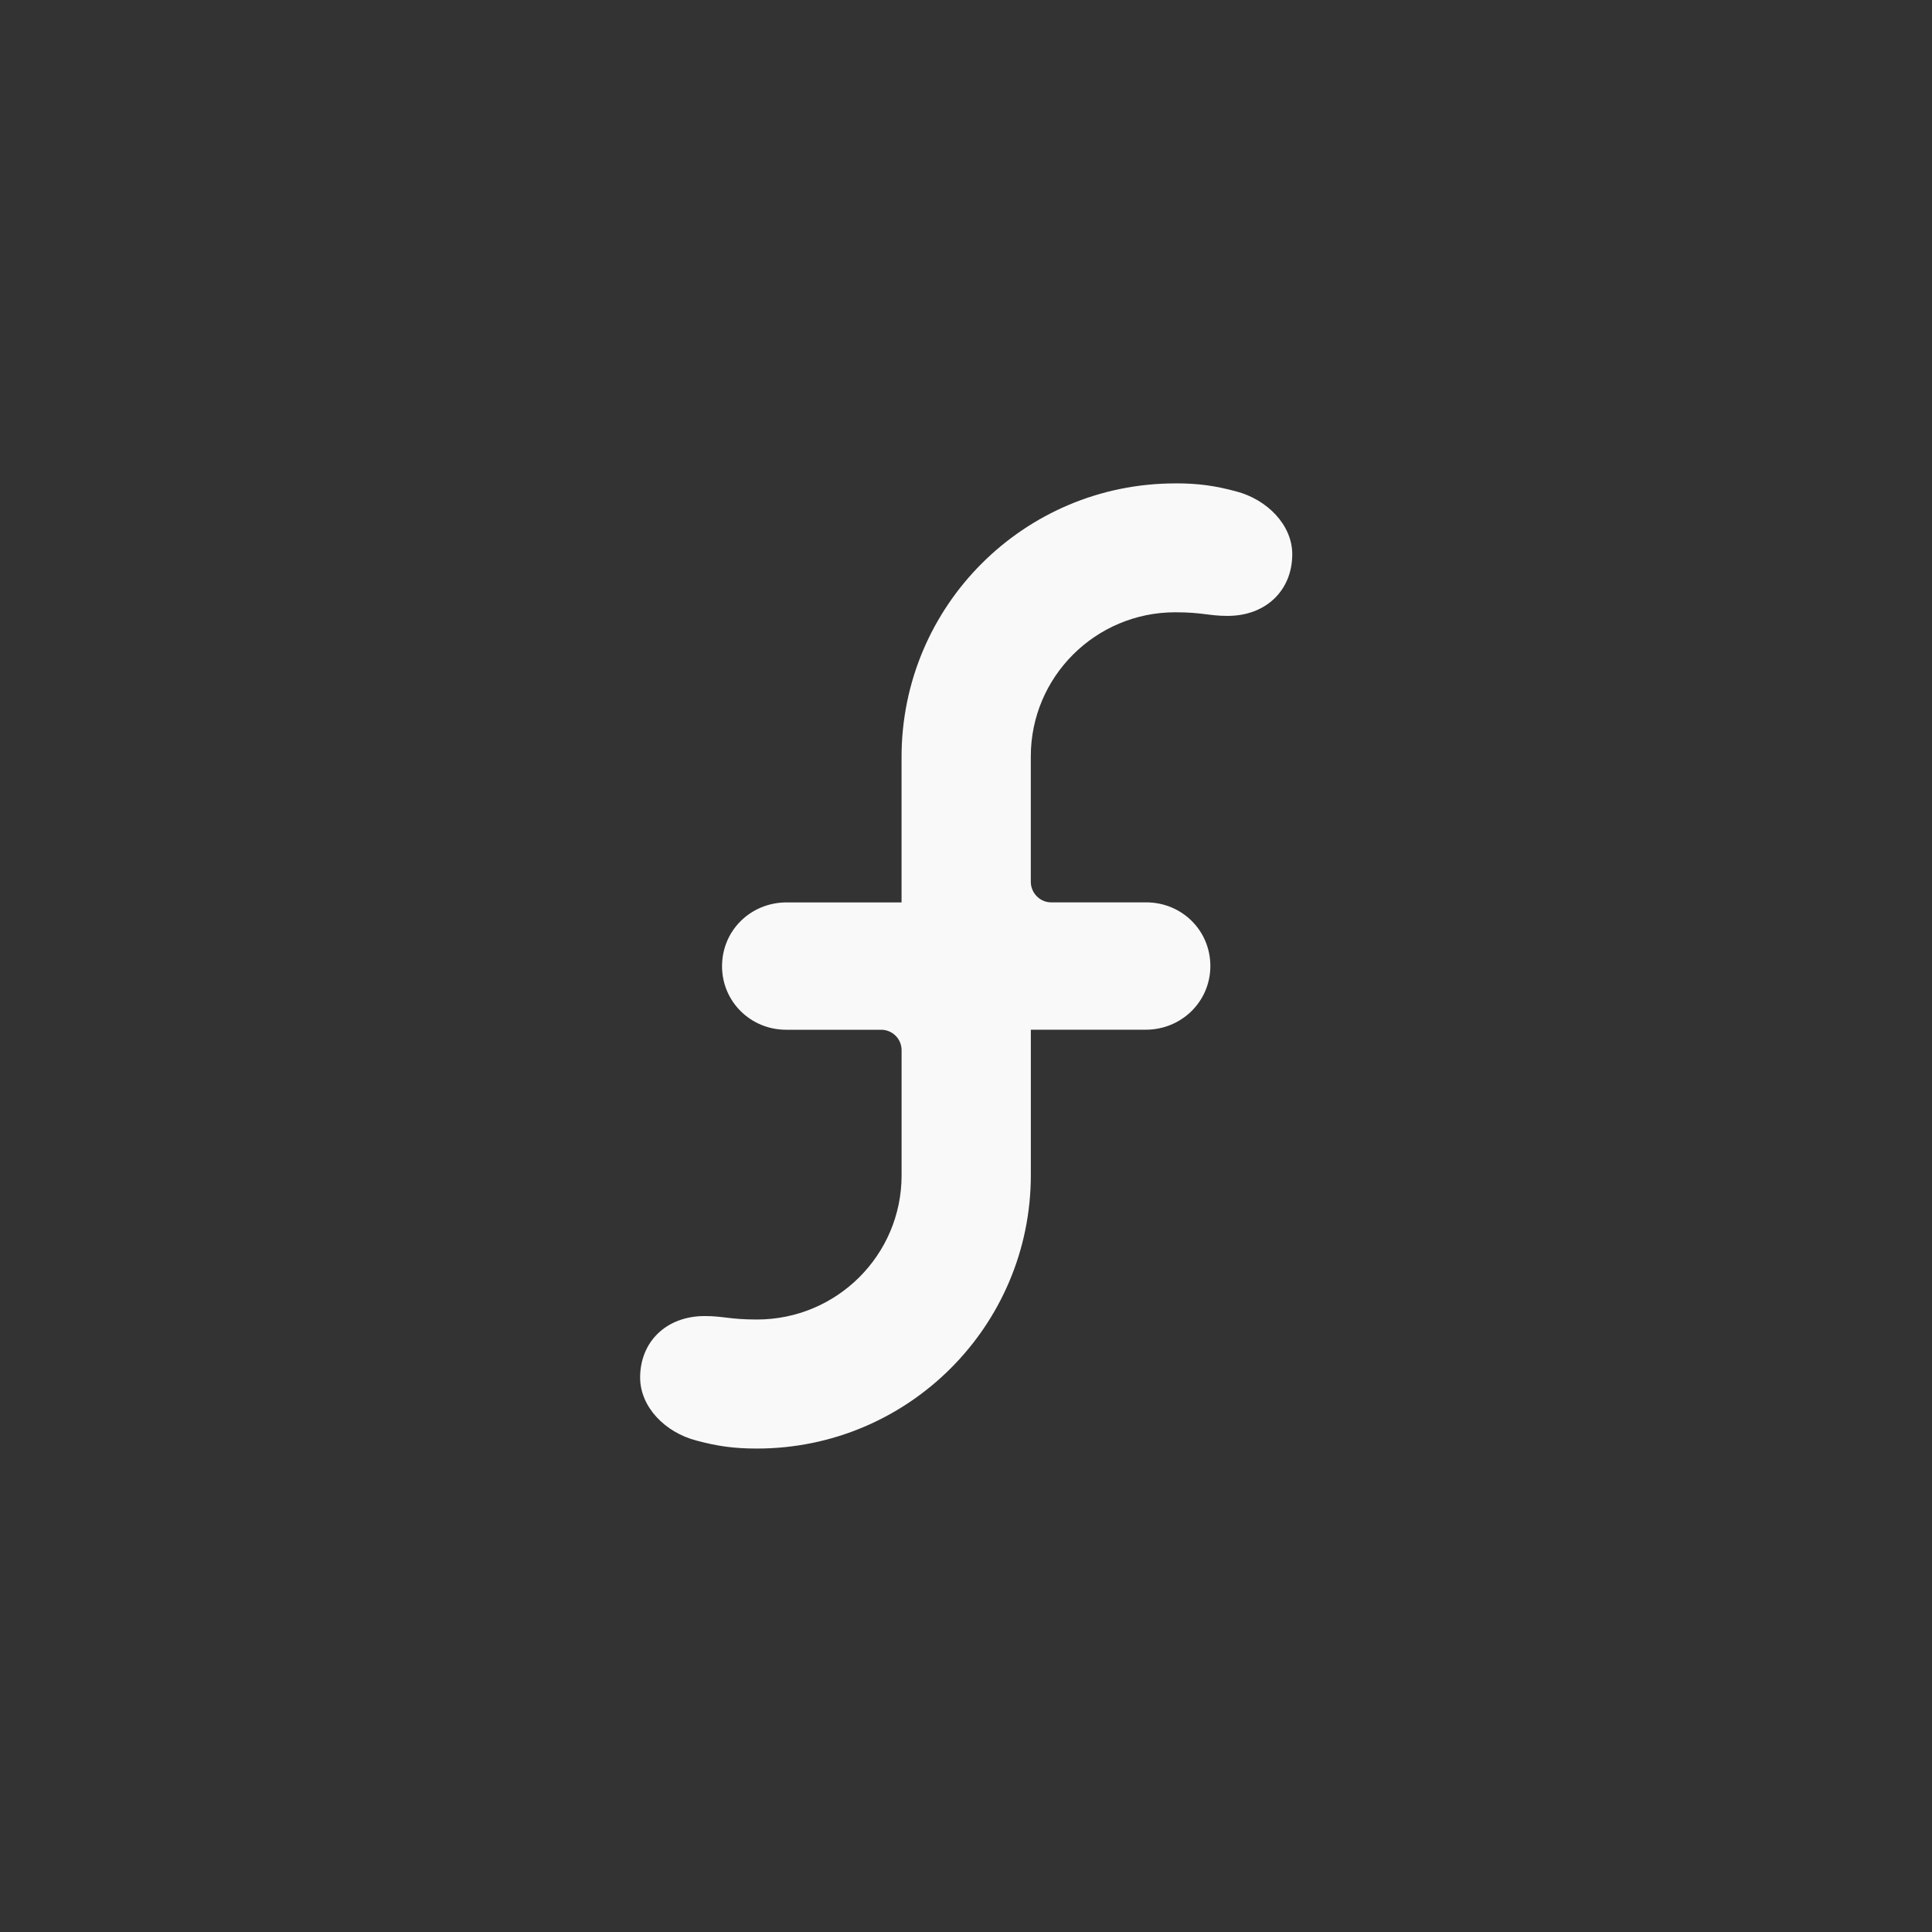 <!-- color: #294172 --><svg xmlns="http://www.w3.org/2000/svg" viewBox="0 0 48 48"><rect x="0" y="0" width="48" height="48" fill="#333333" stroke="none"/><g><path d="m 29.2 12.01 c -3.758 0 -6.801 3.043 -6.801 6.797 l 0 3.613 l -2.855 0 c -0.887 0 -1.605 0.691 -1.605 1.586 c 0 0.879 0.711 1.578 1.594 1.578 l 2.359 0 c 0.281 0 0.508 0.227 0.508 0.508 l 0 3.117 c -0.004 1.977 -1.613 3.574 -3.594 3.574 c -0.672 0 -0.836 -0.086 -1.297 -0.086 c -0.965 0 -1.605 0.648 -1.605 1.527 c 0 0.734 0.625 1.367 1.398 1.566 c 0.523 0.141 0.934 0.199 1.504 0.199 c 3.758 0 6.805 -3.043 6.805 -6.797 l 0 -3.609 l 2.855 0 c 0.887 0 1.605 -0.699 1.605 -1.582 c 0 -0.887 -0.711 -1.582 -1.594 -1.582 l -2.363 0 c -0.273 0 -0.504 -0.23 -0.504 -0.512 l 0 -3.113 c 0 -1.98 1.609 -3.582 3.59 -3.582 c 0.672 0 0.836 0.09 1.297 0.09 c 0.969 0 1.609 -0.648 1.609 -1.531 c 0 -0.734 -0.629 -1.363 -1.395 -1.563 c -0.527 -0.141 -0.938 -0.199 -1.508 -0.199 m 0 0" fill="#f9f9f9" stroke="none" fill-rule="nonzero" fill-opacity="1"/></g></svg>